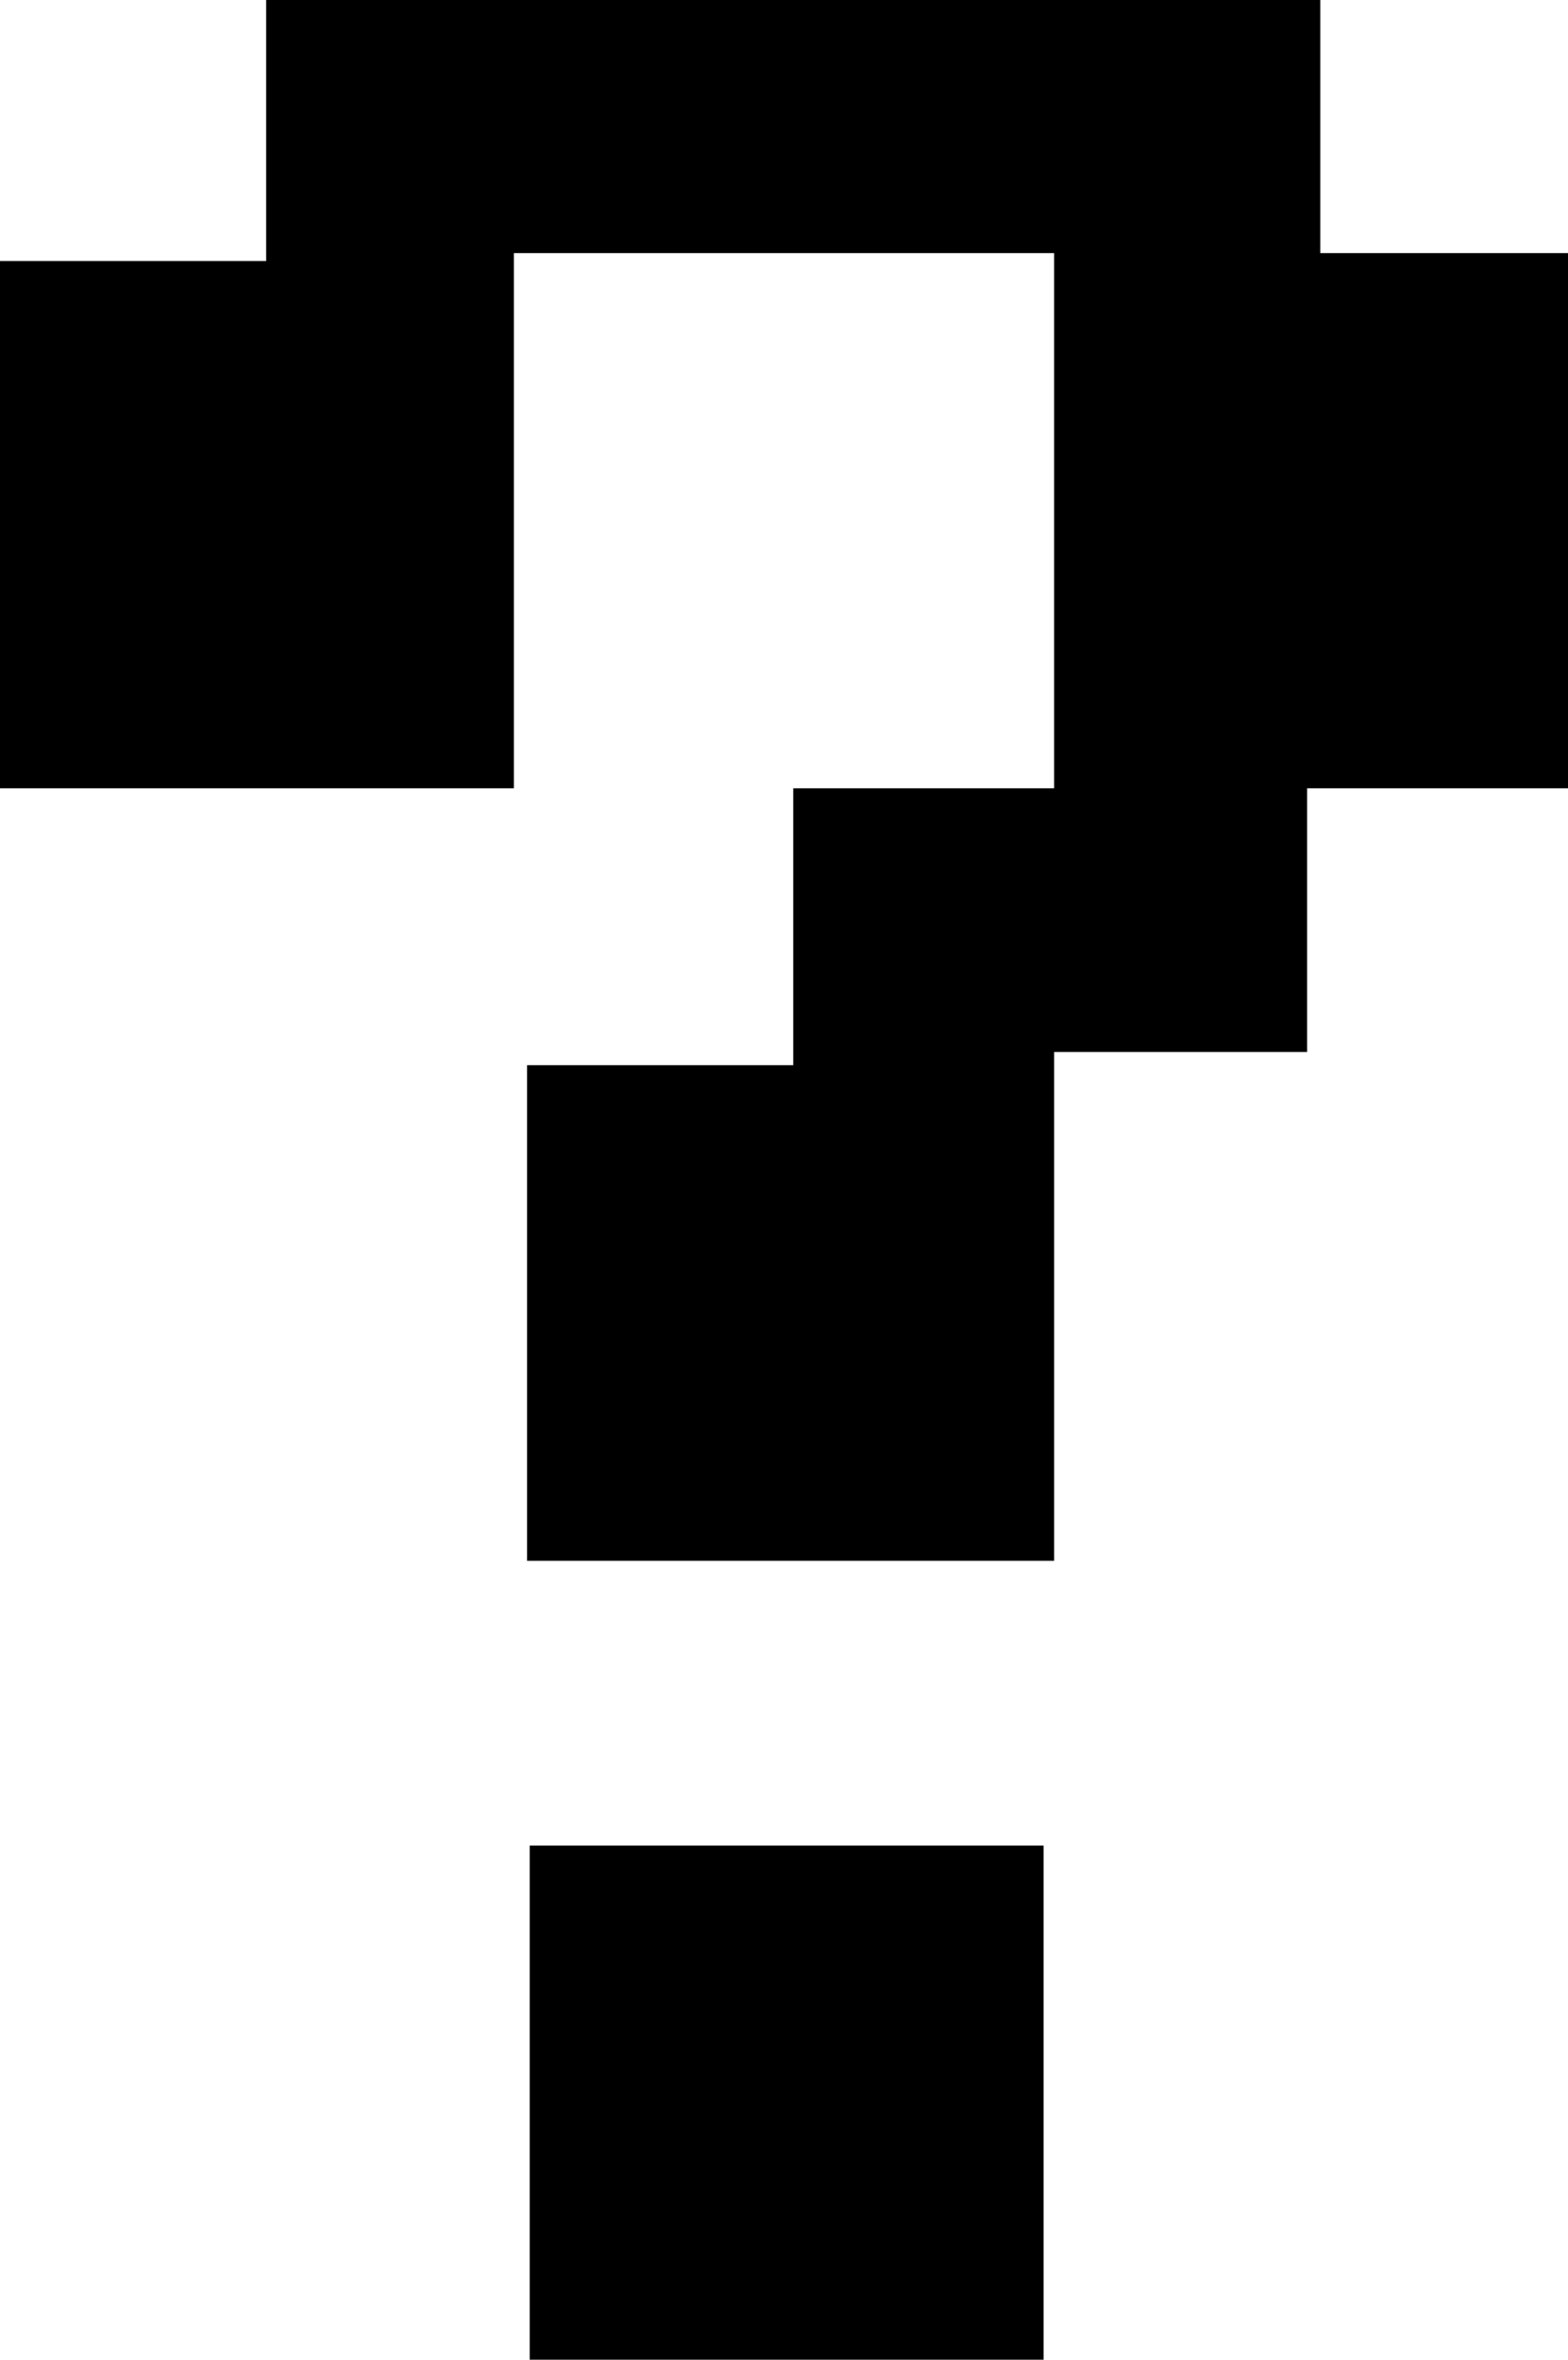 <svg id="Layer_1" data-name="Layer 1" xmlns="http://www.w3.org/2000/svg" viewBox="0 0 5.95 8.95"><title>help</title><polygon points="0 2.99 1.95 2.99 1.95 0.96 4 0.96 4 2.99 3.01 2.99 3.01 4.04 2 4.04 2 5.92 4 5.92 4 3.99 4.96 3.99 4.96 2.99 5.95 2.99 5.95 0.96 5.01 0.96 5.01 0 1.01 0 1.01 0.99 0 0.99 0 2.99"/><rect x="2.01" y="7" width="1.95" height="1.95"/></svg>